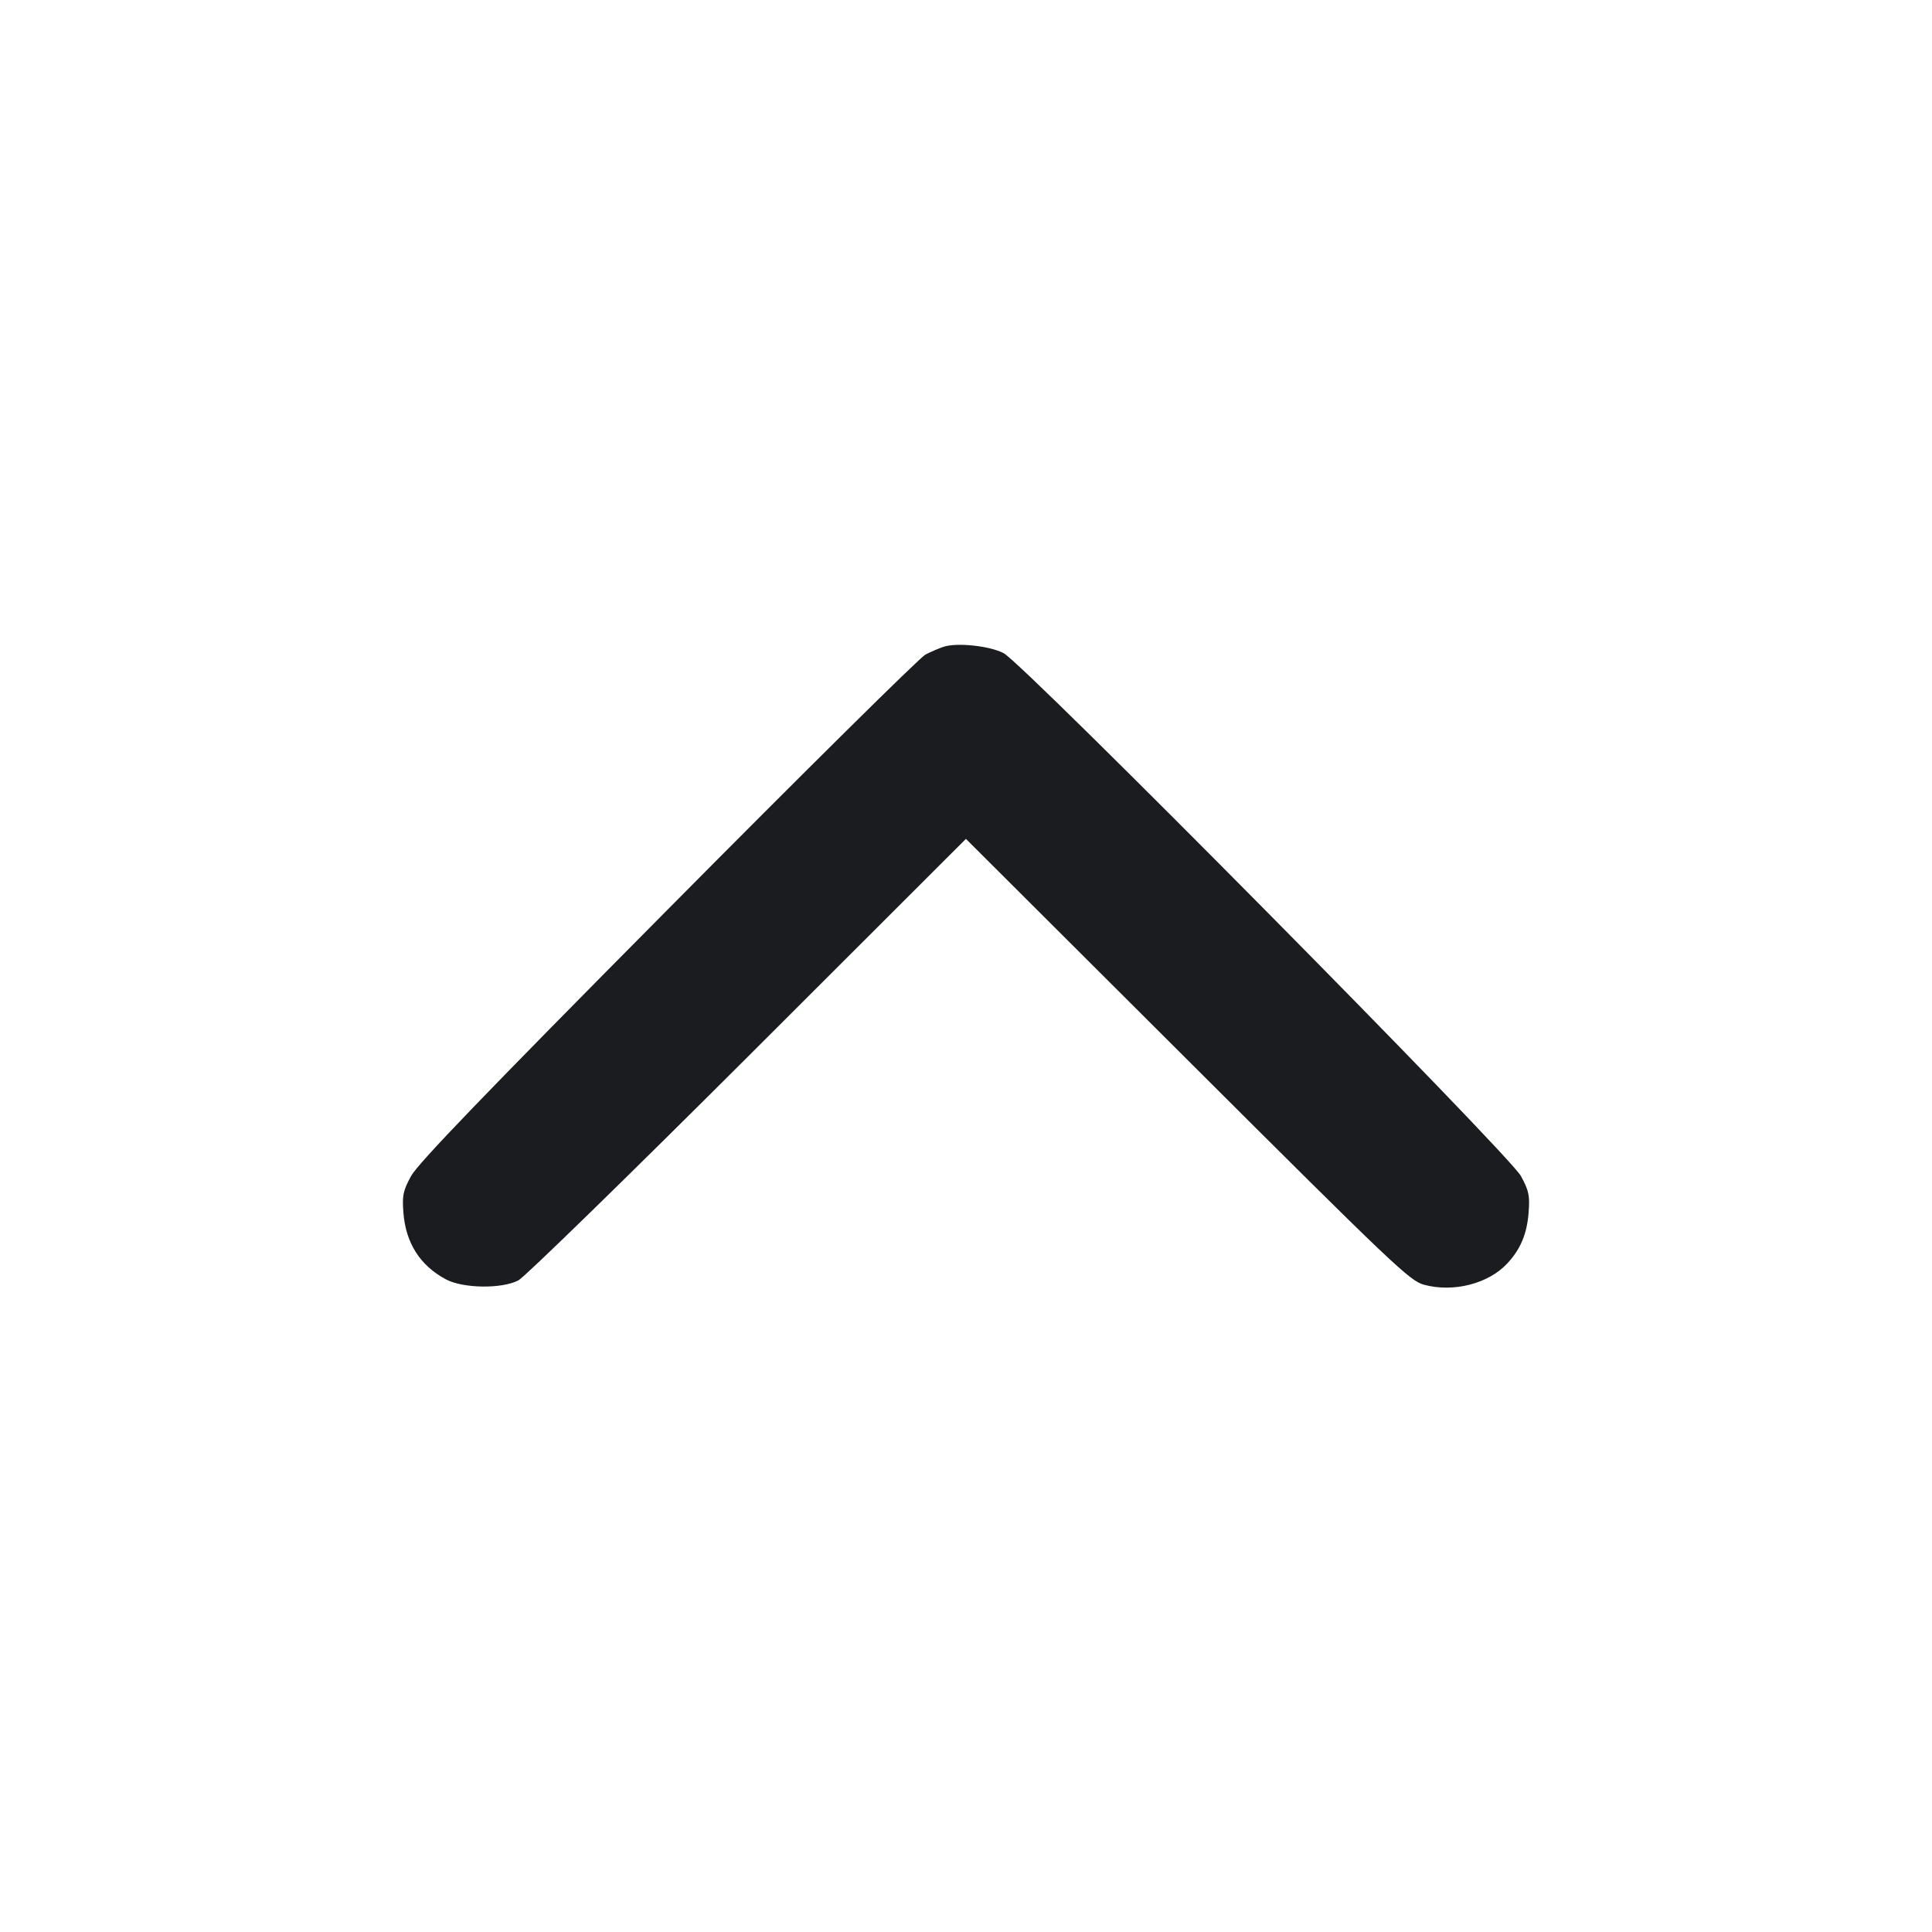 <svg width="24" height="24" viewBox="0 0 24 24" fill="none" xmlns="http://www.w3.org/2000/svg"><path d="M11.720 8.035 C 11.665 8.053,11.563 8.097,11.495 8.132 C 11.426 8.168,9.986 9.592,8.295 11.298 C 6.012 13.600,5.191 14.454,5.106 14.610 C 5.007 14.792,4.995 14.852,5.011 15.062 C 5.040 15.441,5.218 15.721,5.540 15.893 C 5.753 16.006,6.234 16.013,6.440 15.905 C 6.517 15.865,7.799 14.615,9.290 13.127 L 11.999 10.421 14.750 13.165 C 17.320 15.729,17.513 15.912,17.691 15.960 C 18.058 16.058,18.490 15.947,18.725 15.694 C 18.889 15.518,18.969 15.326,18.989 15.062 C 19.005 14.852,18.993 14.793,18.894 14.610 C 18.745 14.335,12.713 8.239,12.466 8.113 C 12.289 8.022,11.886 7.980,11.720 8.035 " fill="#1A1C1F" stroke="none" fill-rule="evenodd"></path></svg>